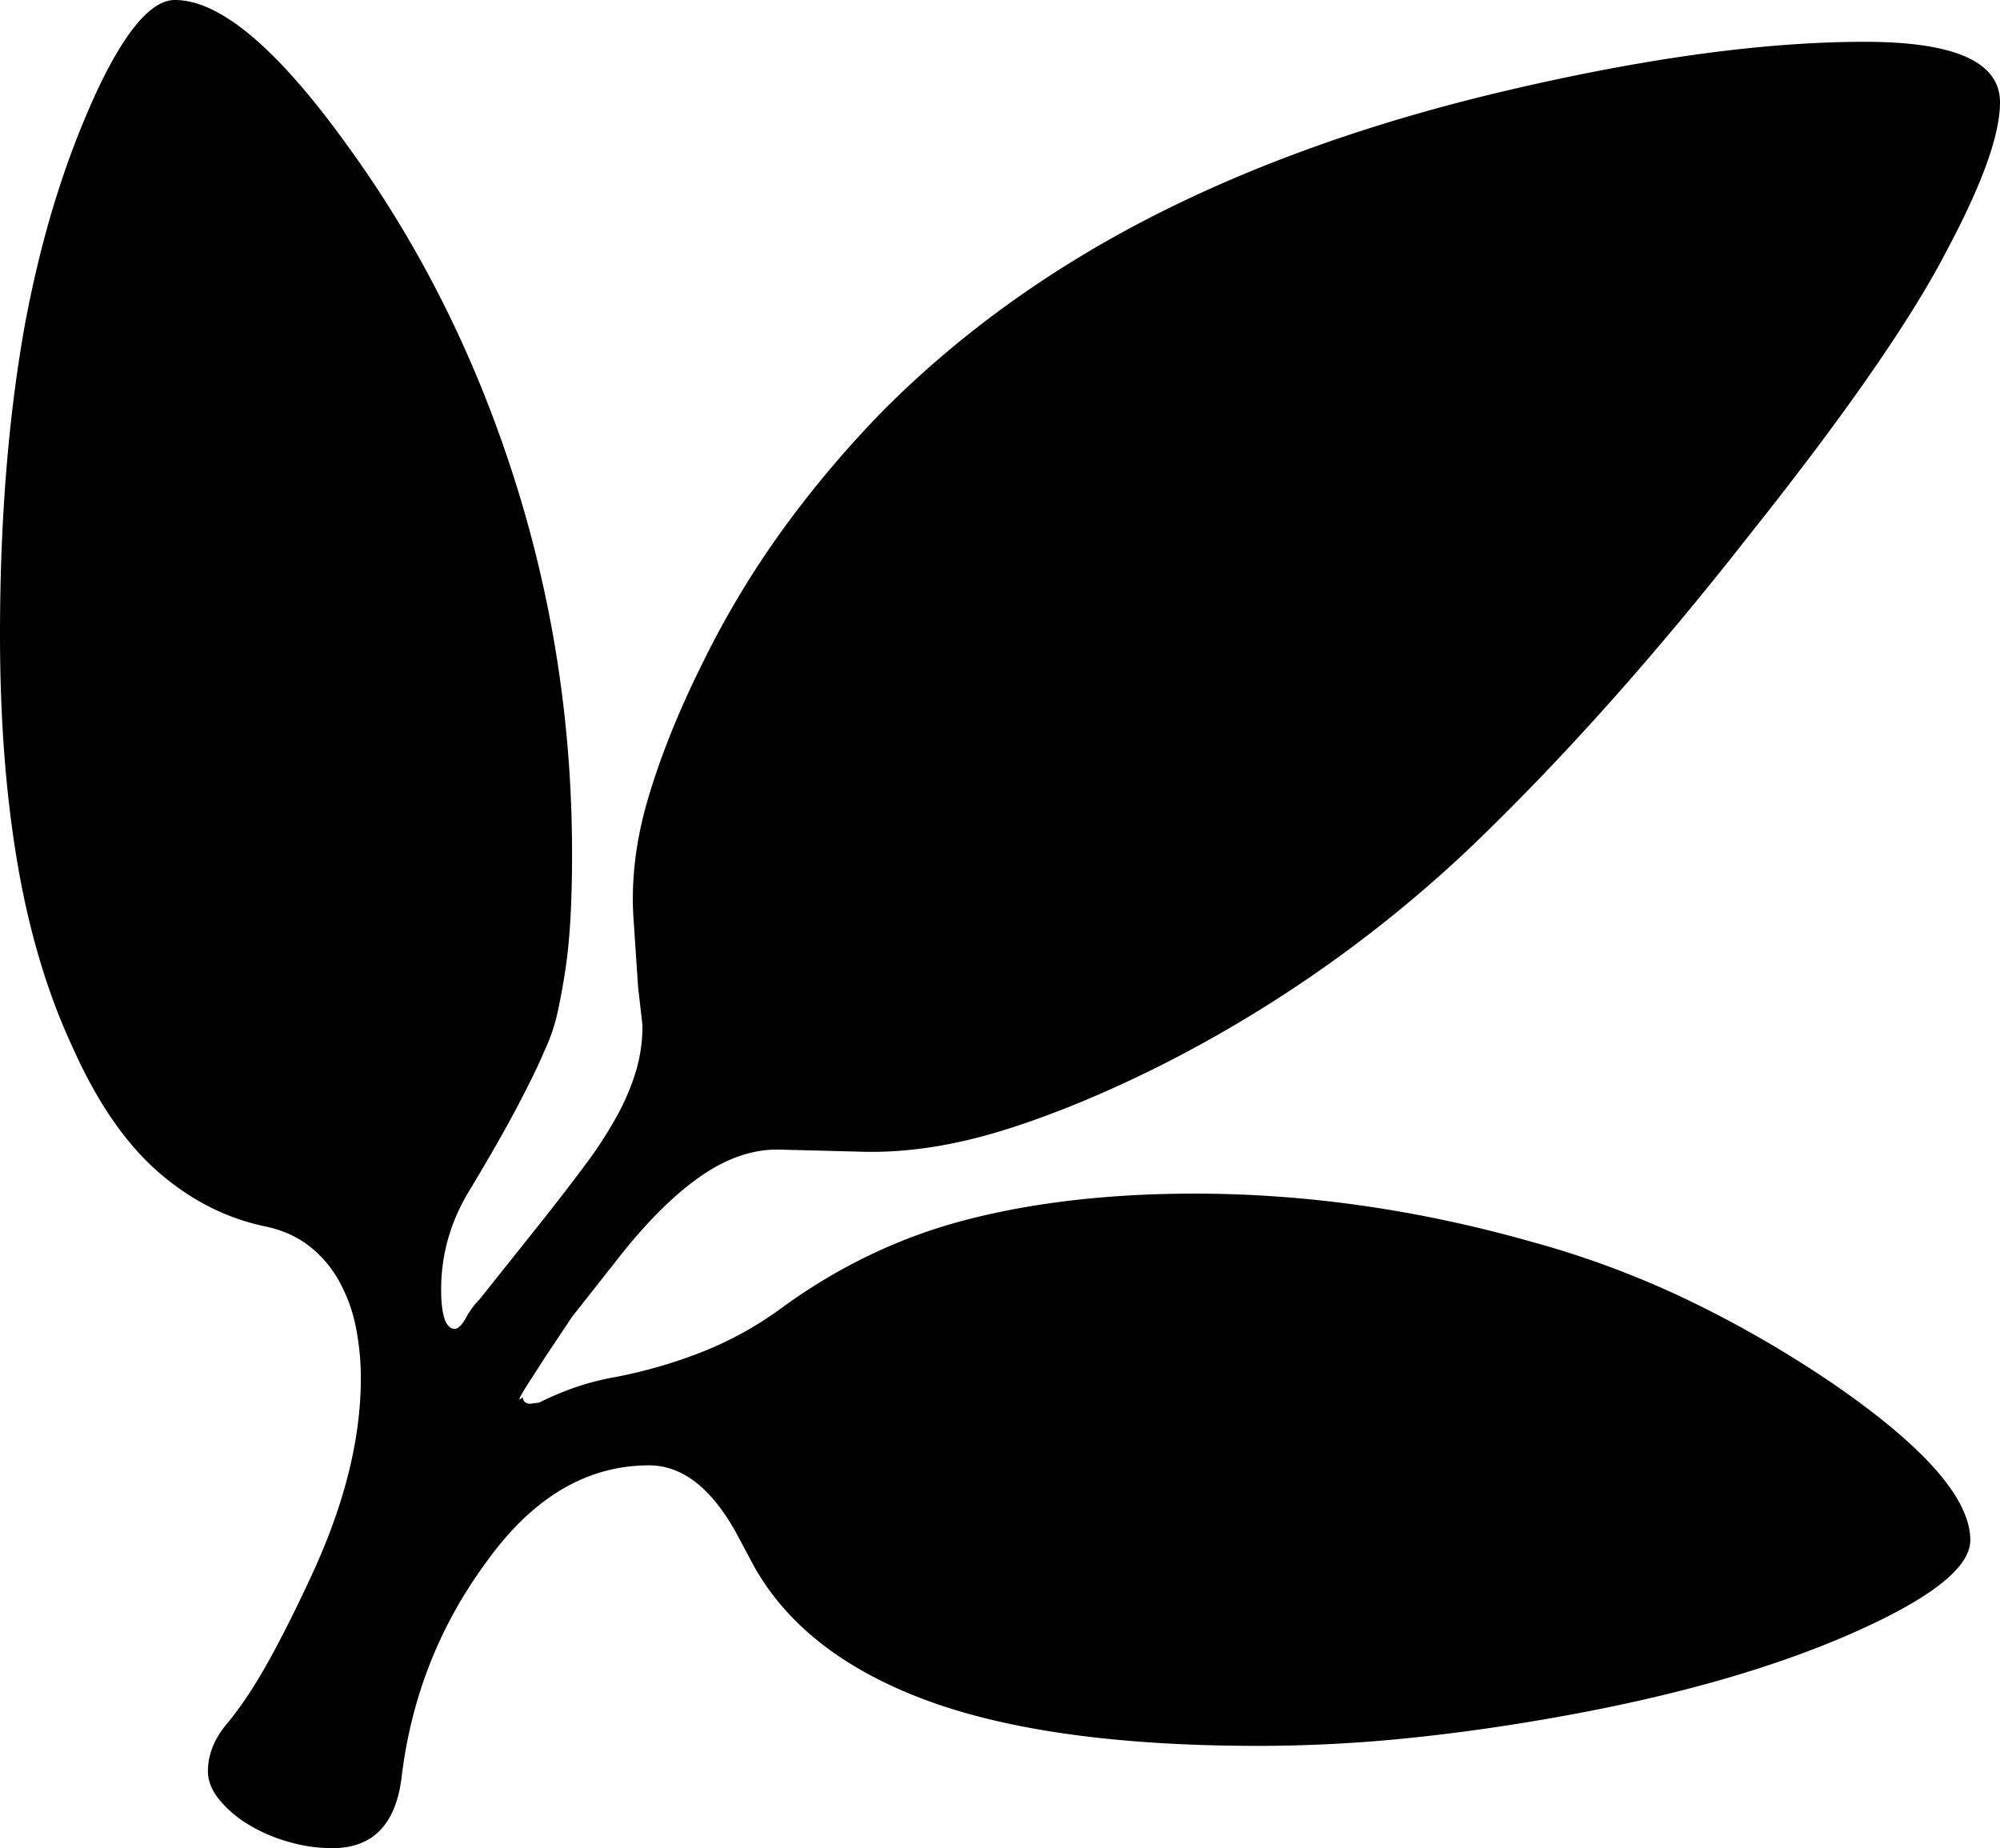<svg viewBox="0 0 1818 1680" xmlns="http://www.w3.org/2000/svg"><path d="m1791 1400q0 37-106 84-52 23-115.5 41.5t-138.5 32.5q-75 14-146.5 21.5a1346.41 1346.41 0 0 1 -140.5 7.5q-190 0-302-41.5t-157-122.5l-16-30q-34-61-79-61-85 0-148 88-64 87-77 196-8 64-63 64a143.71 143.71 0 0 1 -40.5-6 145.6 145.6 0 0 1 -36.5-16 102.3 102.3 0 0 1 -26-22.5q-10-12.5-10-25.5 0-23 18-44 19-23 38.5-58.5t40.5-81.5q42-93 42-173a236.57 236.57 0 0 0 -4.5-46.5 143.36 143.36 0 0 0 -15-41.5 104.72 104.72 0 0 0 -27-32q-16.5-13-39.5-18-54-11-98.5-50t-77.5-113q-34-73-50-166.5t-16-208.5q0-157 23-284 12-63 28.5-115a797.73 797.73 0 0 1 36.5-95q39-83 71-83 62 0 158 134 97 134 150 299.5t53 342.5q0 66-6 105-3 20-7 38.5a165.34 165.34 0 0 1 -12 35.5q-7 17-24 49.5t-46 80.5q-24 41-24 87 0 35 12 36 5 0 10.5-10a74.84 74.84 0 0 1 12.5-17l55-69q23-29 40.5-52.5a385 385 0 0 0 29-44.5 213.16 213.16 0 0 0 17.5-41 145.35 145.35 0 0 0 6-42l-4-35-4-60q-4-54 13.5-112.5t49.5-122.5a828 828 0 0 1 73.5-122 968.64 968.64 0 0 1 91.5-108q103-103 241-174 142-73 326-116 188-44 324-44 123 0 123 55 0 44-48 134-23 45-67.5 109.5t-110.5 147.5q-129 165-254 285a1186.76 1186.76 0 0 1 -278 197q-77 39-145 60.5t-128 20.5l-78-2q-36-1-72.5 24.5t-75.5 75.5l-41 52-9 13.5-15 22.5-14.5 22.5q-14.5 22.5-6.5 14.5 1 6 7 6l8-1q34-17 68-23a442.88 442.88 0 0 0 80-23 320 320 0 0 0 71-39q79-58 170.5-81.5t206.5-23.5q152 0 307 44a843.46 843.46 0 0 1 144 54 1029 1029 0 0 1 131 76q123 85 123 141z"/></svg>